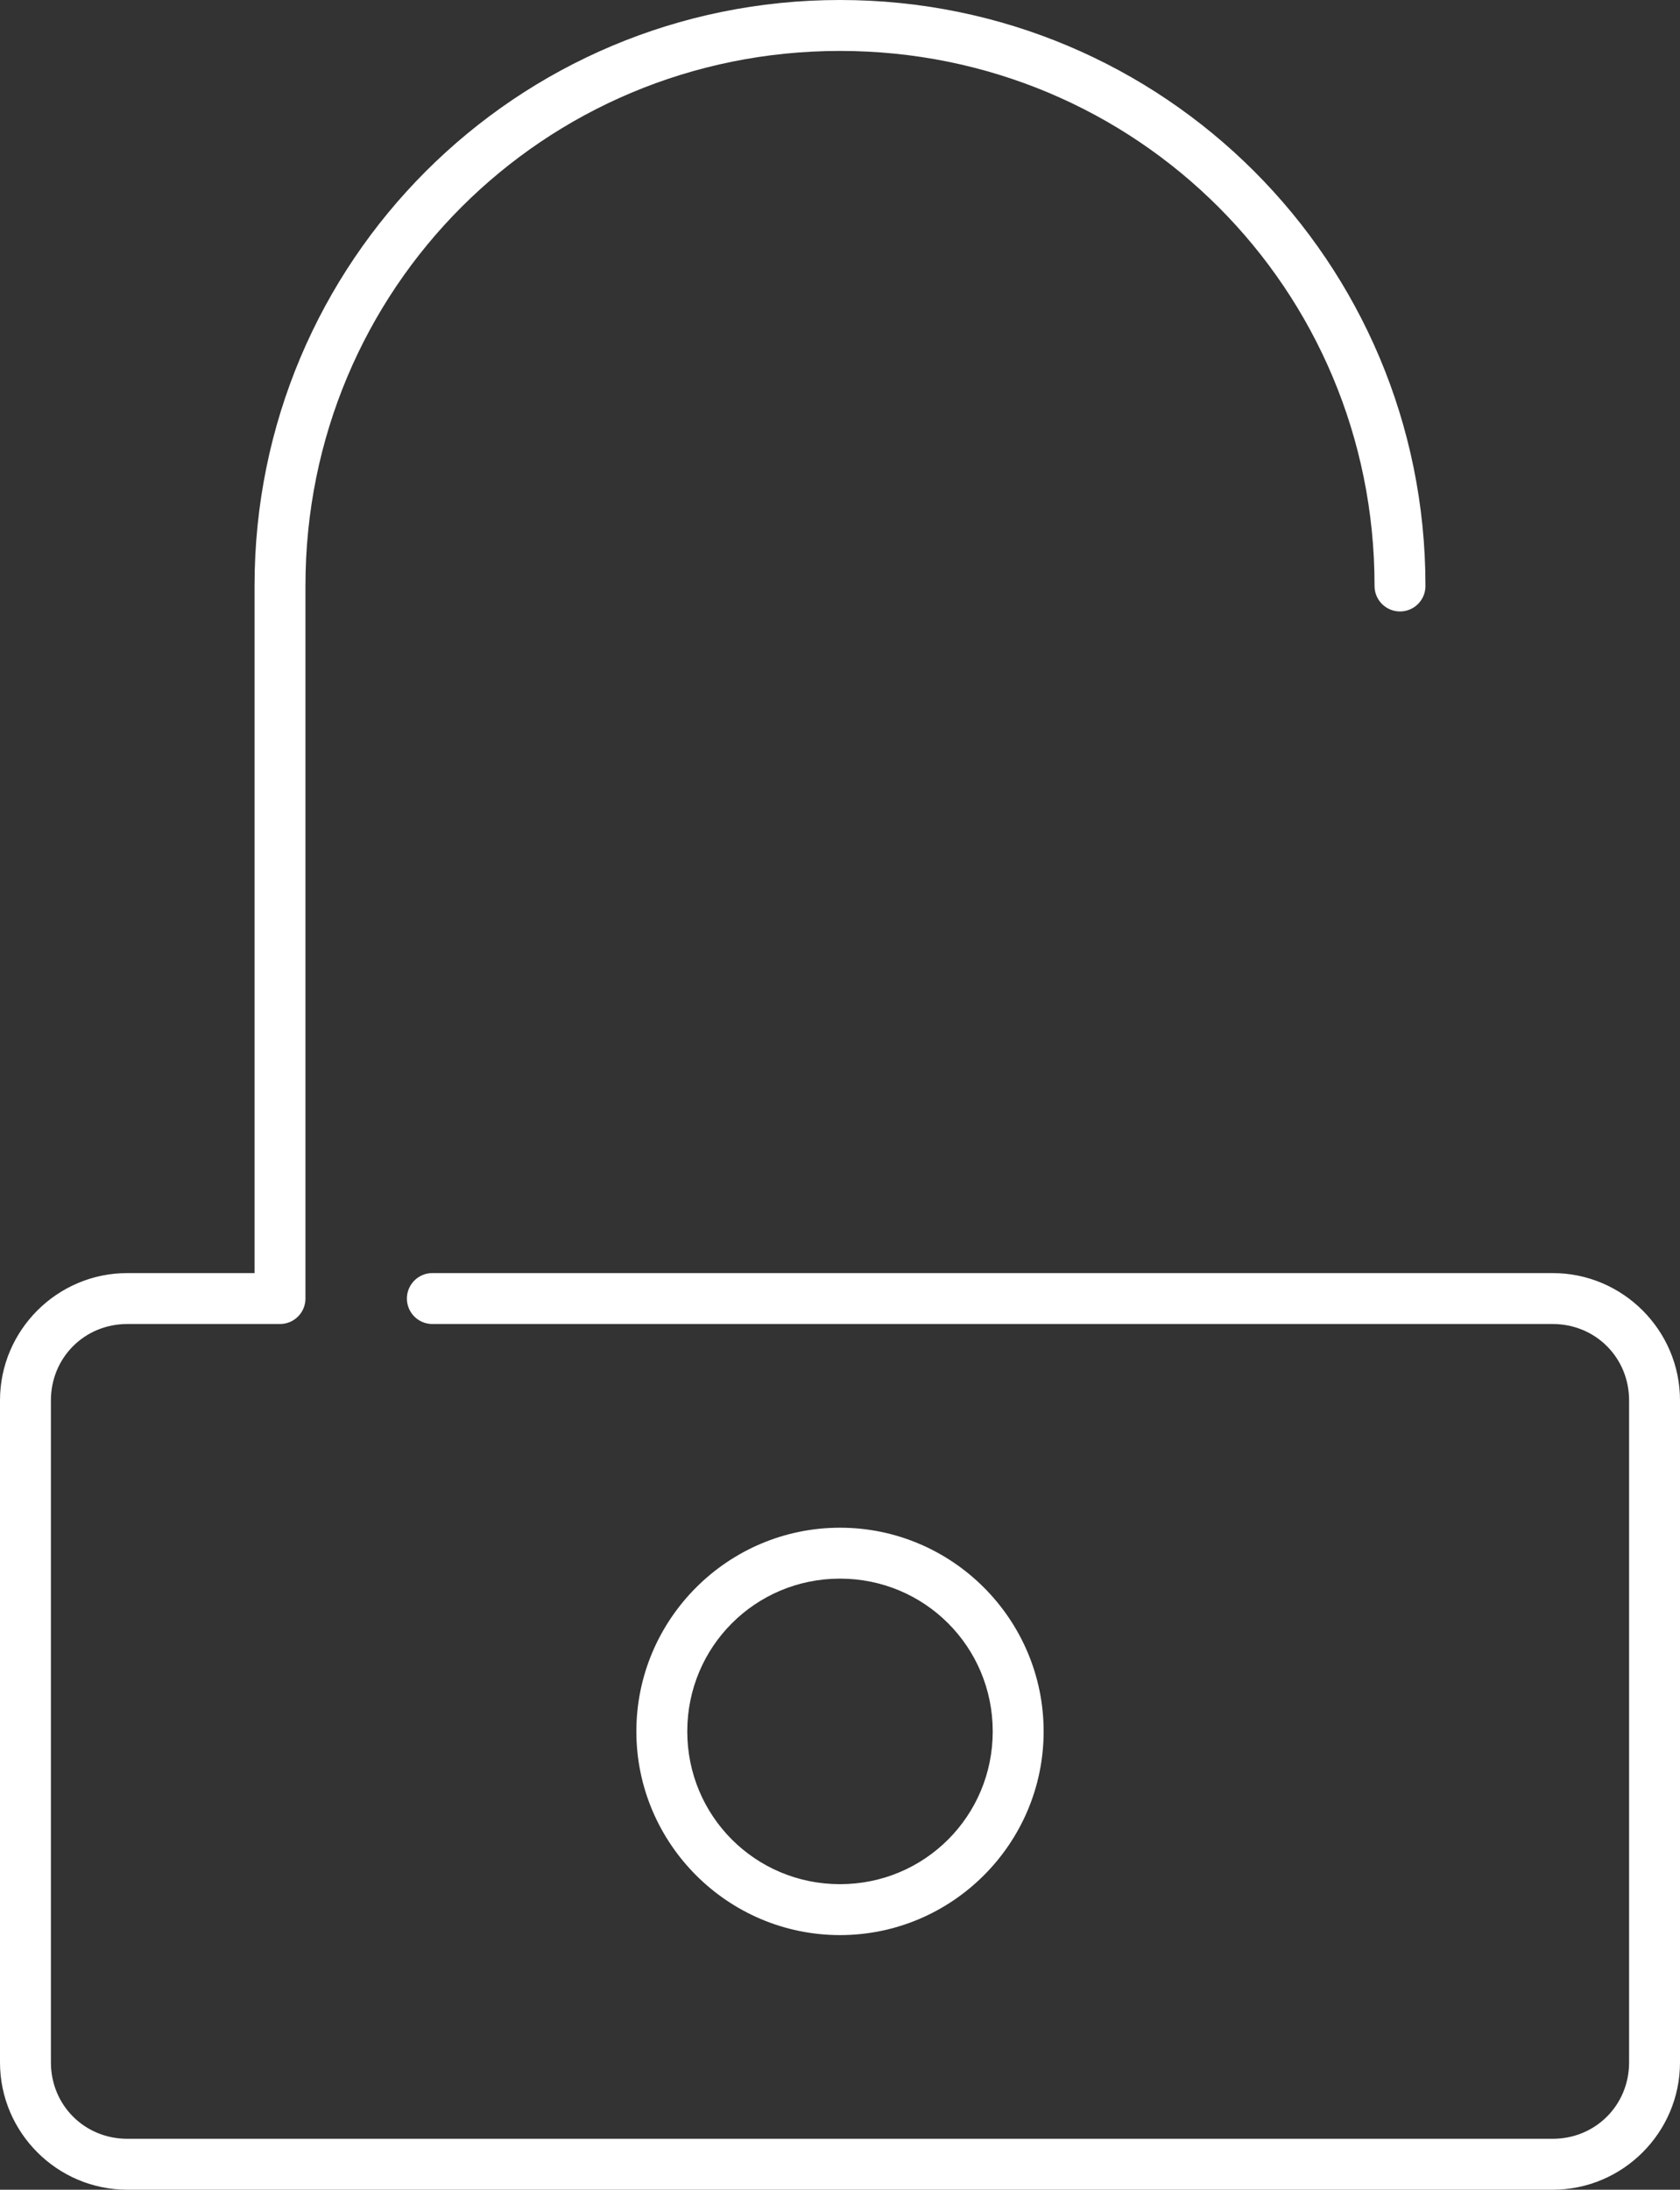 <svg width="66px" height="86px" viewBox="0 0 66 86" version="1.1" xmlns="http://www.w3.org/2000/svg" xmlns:xlink="http://www.w3.org/1999/xlink">
  <rect x="0" y="0" width="66" height="86" fill="#333333" stroke="none"/>
  <g id="Page-1" stroke="none" stroke-width="1" fill="none" fill-rule="evenodd">
    <g transform="translate(-17, -1)" fill-rule="nonzero" fill="#FFFFFF">
      <g id="Group" transform="translate(17, 0.638)">
        <path d="M33,0.362 C20.275,0.362 10,10.637 10,23.362 L10,50.362 L5,50.362 C2.247,50.362 0,52.609 0,55.362 L0,81.362 C0,84.115 2.247,86.362 5,86.362 L61,86.362 C63.753,86.362 66,84.115 66,81.362 L66,55.362 C66,52.609 63.753,50.362 61,50.362 L17,50.362 C16.639,50.357 16.304,50.547 16.122,50.858 C15.94,51.17 15.94,51.555 16.122,51.866 C16.304,52.178 16.639,52.367 17,52.362 L61,52.362 C62.679,52.362 64,53.683 64,55.362 L64,81.362 C64,83.041 62.679,84.362 61,84.362 L5,84.362 C3.321,84.362 2,83.041 2,81.362 L2,55.362 C2,53.683 3.321,52.362 5,52.362 L11,52.362 C11.552,52.362 12,51.914 12,51.362 L12,23.362 C12,11.711 21.349,2.362 33,2.362 C44.651,2.362 54,11.711 54,23.362 C53.995,23.723 54.184,24.058 54.496,24.24 C54.807,24.422 55.193,24.422 55.504,24.24 C55.816,24.058 56.005,23.723 56,23.362 C56,10.637 45.725,0.362 33,0.362 Z M33,60.362 C28.594,60.362 25,63.956 25,68.362 C25,72.769 28.594,76.362 33,76.362 C37.406,76.362 41,72.769 41,68.362 C41,63.956 37.406,60.362 33,60.362 Z M33,62.362 C36.326,62.362 39,65.037 39,68.362 C39,71.688 36.326,74.362 33,74.362 C29.674,74.362 27,71.688 27,68.362 C27,65.037 29.674,62.362 33,62.362 Z" id="Shape"></path>
      </g>
    </g>
  </g>
</svg>
